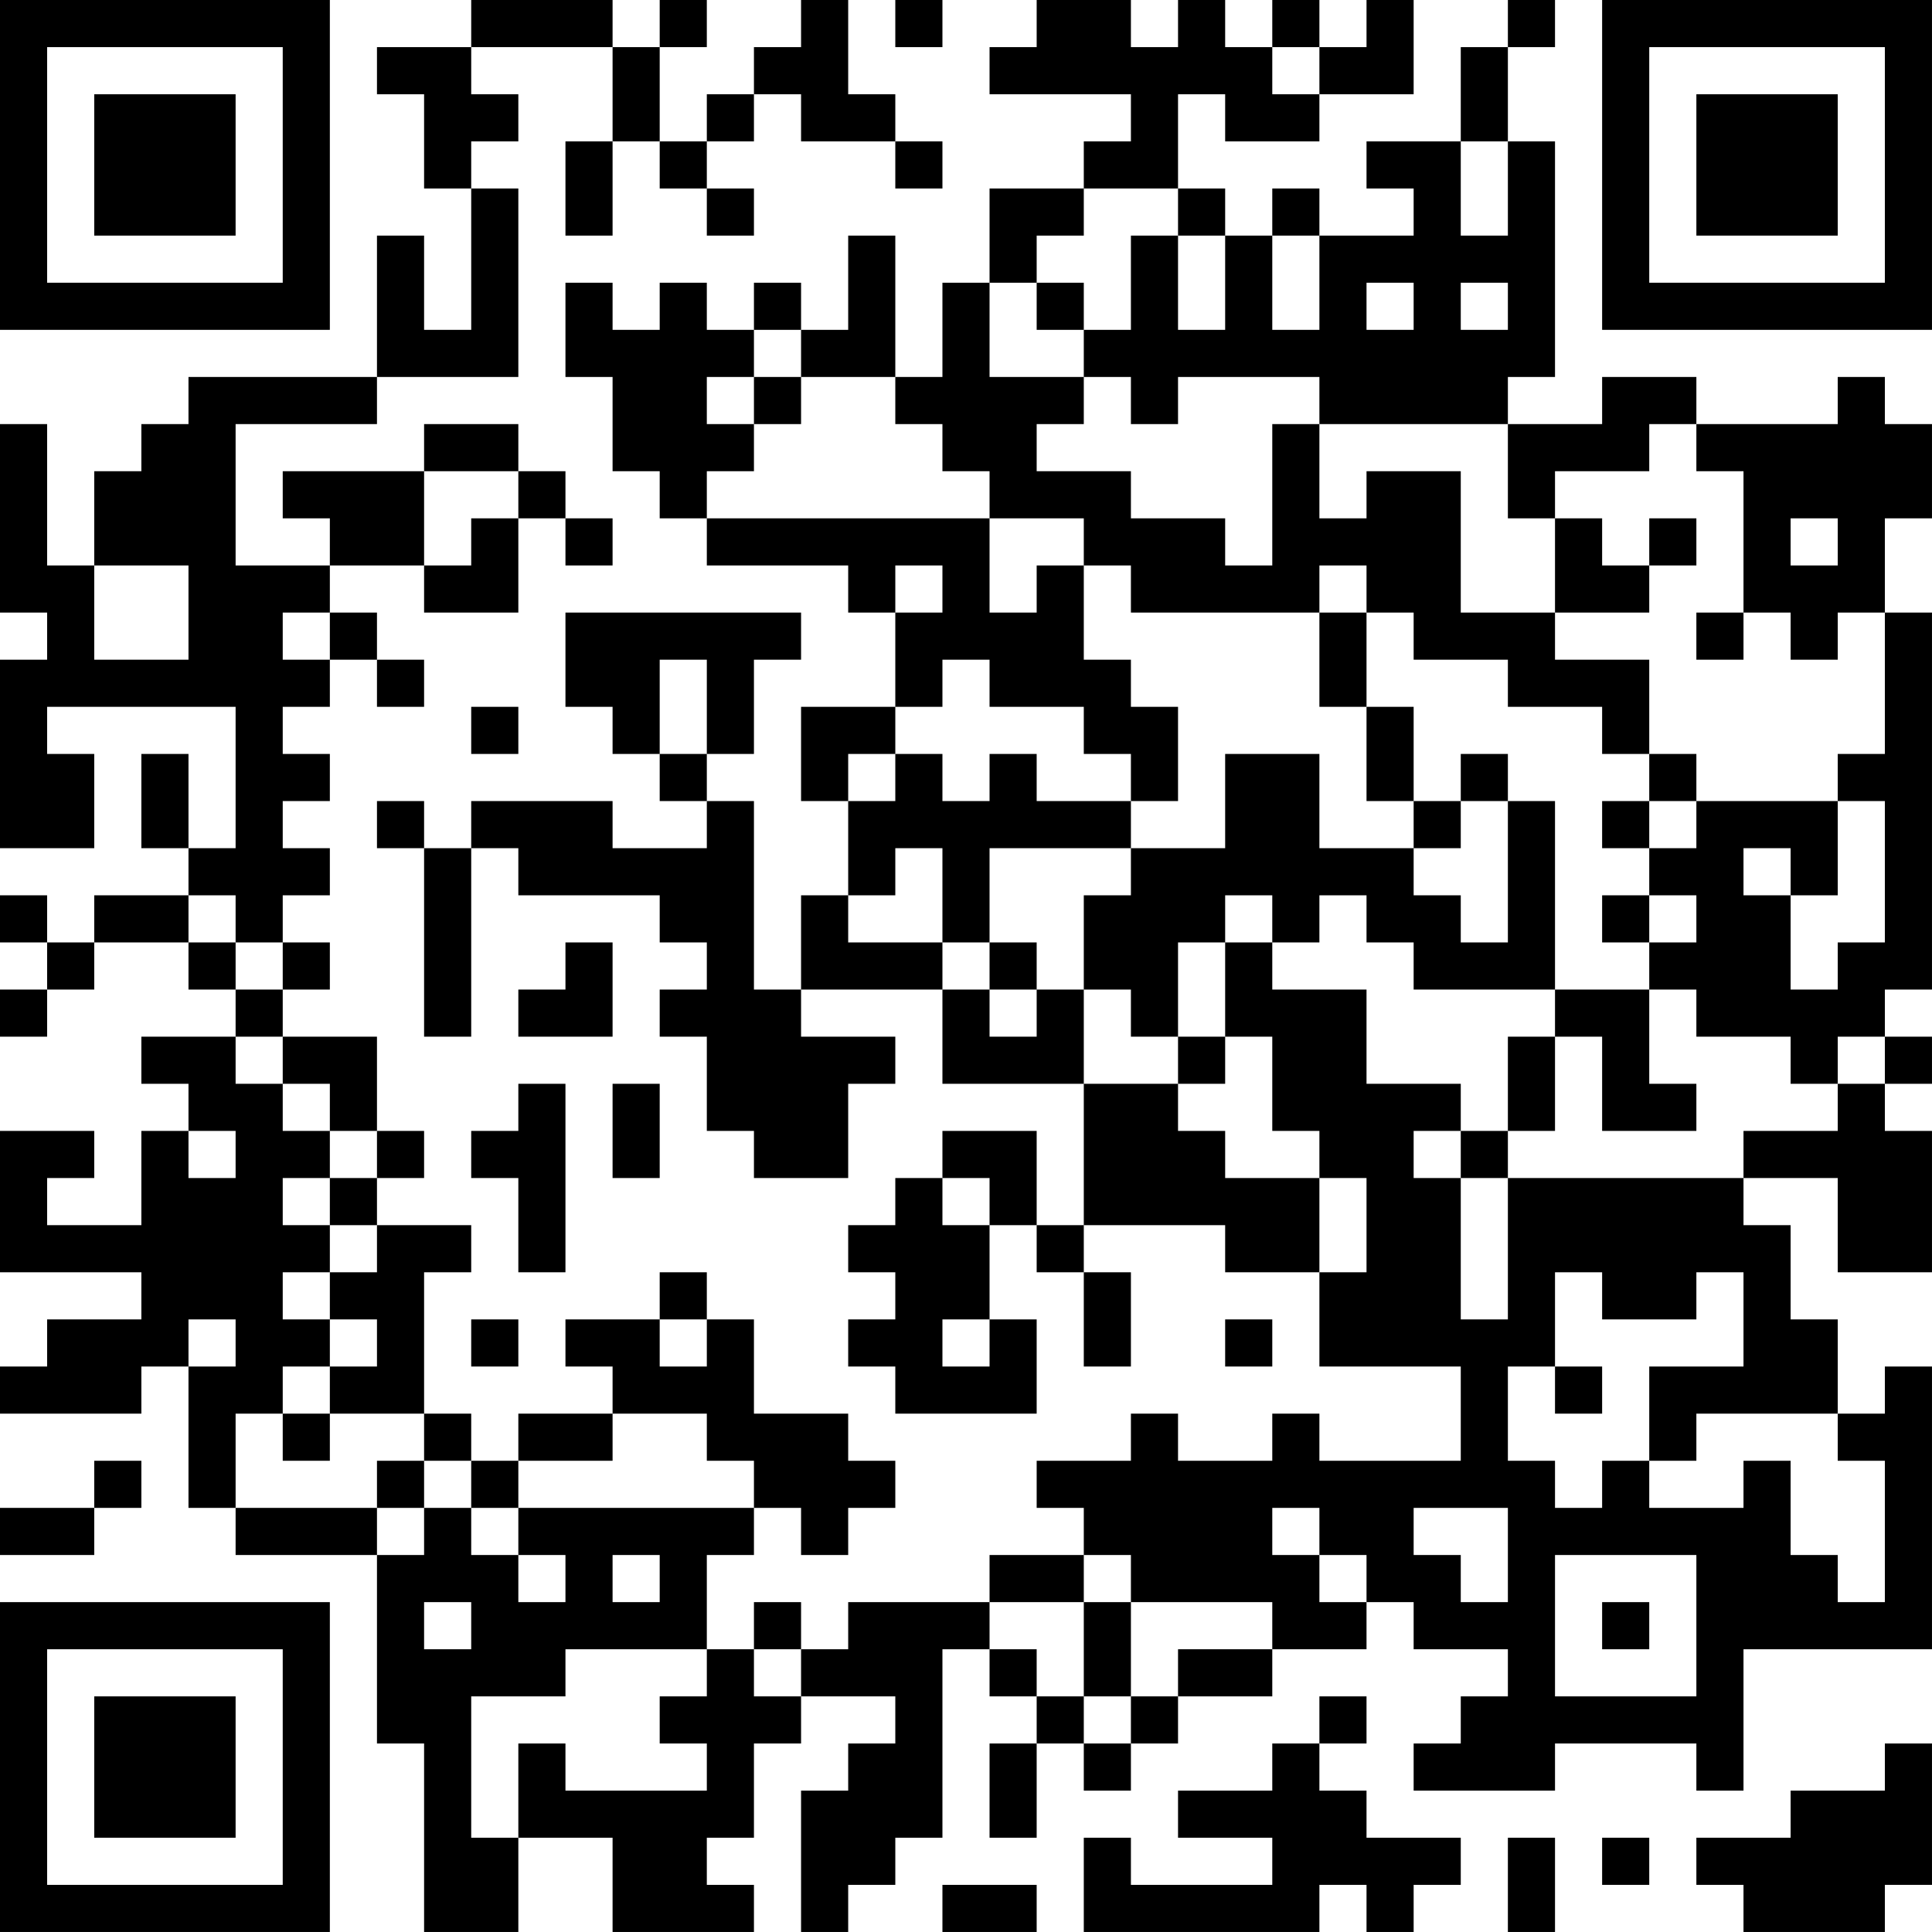 <?xml version="1.0" encoding="UTF-8"?>
<svg xmlns="http://www.w3.org/2000/svg" version="1.1" width="200" height="200" viewBox="0 0 200 200"><rect x="0" y="0" width="200" height="200" fill="#ffffff"/><g transform="scale(4.878)"><g transform="translate(0,0)"><path fill-rule="evenodd" d="M10 0L10 1L8 1L8 2L9 2L9 4L10 4L10 7L9 7L9 5L8 5L8 8L4 8L4 9L3 9L3 10L2 10L2 12L1 12L1 9L0 9L0 13L1 13L1 14L0 14L0 18L2 18L2 16L1 16L1 15L5 15L5 18L4 18L4 16L3 16L3 18L4 18L4 19L2 19L2 20L1 20L1 19L0 19L0 20L1 20L1 21L0 21L0 22L1 22L1 21L2 21L2 20L4 20L4 21L5 21L5 22L3 22L3 23L4 23L4 24L3 24L3 26L1 26L1 25L2 25L2 24L0 24L0 27L3 27L3 28L1 28L1 29L0 29L0 30L3 30L3 29L4 29L4 32L5 32L5 33L8 33L8 37L9 37L9 41L11 41L11 39L13 39L13 41L16 41L16 40L15 40L15 39L16 39L16 37L17 37L17 36L19 36L19 37L18 37L18 38L17 38L17 41L18 41L18 40L19 40L19 39L20 39L20 35L21 35L21 36L22 36L22 37L21 37L21 39L22 39L22 37L23 37L23 38L24 38L24 37L25 37L25 36L27 36L27 35L29 35L29 34L30 34L30 35L32 35L32 36L31 36L31 37L30 37L30 38L33 38L33 37L36 37L36 38L37 38L37 35L41 35L41 29L40 29L40 30L39 30L39 28L38 28L38 26L37 26L37 25L39 25L39 27L41 27L41 24L40 24L40 23L41 23L41 22L40 22L40 21L41 21L41 13L40 13L40 11L41 11L41 9L40 9L40 8L39 8L39 9L36 9L36 8L34 8L34 9L32 9L32 8L33 8L33 3L32 3L32 1L33 1L33 0L32 0L32 1L31 1L31 3L29 3L29 4L30 4L30 5L28 5L28 4L27 4L27 5L26 5L26 4L25 4L25 2L26 2L26 3L28 3L28 2L30 2L30 0L29 0L29 1L28 1L28 0L27 0L27 1L26 1L26 0L25 0L25 1L24 1L24 0L22 0L22 1L21 1L21 2L24 2L24 3L23 3L23 4L21 4L21 6L20 6L20 8L19 8L19 5L18 5L18 7L17 7L17 6L16 6L16 7L15 7L15 6L14 6L14 7L13 7L13 6L12 6L12 8L13 8L13 10L14 10L14 11L15 11L15 12L18 12L18 13L19 13L19 15L17 15L17 17L18 17L18 19L17 19L17 21L16 21L16 17L15 17L15 16L16 16L16 14L17 14L17 13L12 13L12 15L13 15L13 16L14 16L14 17L15 17L15 18L13 18L13 17L10 17L10 18L9 18L9 17L8 17L8 18L9 18L9 22L10 22L10 18L11 18L11 19L14 19L14 20L15 20L15 21L14 21L14 22L15 22L15 24L16 24L16 25L18 25L18 23L19 23L19 22L17 22L17 21L20 21L20 23L23 23L23 26L22 26L22 24L20 24L20 25L19 25L19 26L18 26L18 27L19 27L19 28L18 28L18 29L19 29L19 30L22 30L22 28L21 28L21 26L22 26L22 27L23 27L23 29L24 29L24 27L23 27L23 26L26 26L26 27L28 27L28 29L31 29L31 31L28 31L28 30L27 30L27 31L25 31L25 30L24 30L24 31L22 31L22 32L23 32L23 33L21 33L21 34L18 34L18 35L17 35L17 34L16 34L16 35L15 35L15 33L16 33L16 32L17 32L17 33L18 33L18 32L19 32L19 31L18 31L18 30L16 30L16 28L15 28L15 27L14 27L14 28L12 28L12 29L13 29L13 30L11 30L11 31L10 31L10 30L9 30L9 27L10 27L10 26L8 26L8 25L9 25L9 24L8 24L8 22L6 22L6 21L7 21L7 20L6 20L6 19L7 19L7 18L6 18L6 17L7 17L7 16L6 16L6 15L7 15L7 14L8 14L8 15L9 15L9 14L8 14L8 13L7 13L7 12L9 12L9 13L11 13L11 11L12 11L12 12L13 12L13 11L12 11L12 10L11 10L11 9L9 9L9 10L6 10L6 11L7 11L7 12L5 12L5 9L8 9L8 8L11 8L11 4L10 4L10 3L11 3L11 2L10 2L10 1L13 1L13 3L12 3L12 5L13 5L13 3L14 3L14 4L15 4L15 5L16 5L16 4L15 4L15 3L16 3L16 2L17 2L17 3L19 3L19 4L20 4L20 3L19 3L19 2L18 2L18 0L17 0L17 1L16 1L16 2L15 2L15 3L14 3L14 1L15 1L15 0L14 0L14 1L13 1L13 0ZM19 0L19 1L20 1L20 0ZM27 1L27 2L28 2L28 1ZM31 3L31 5L32 5L32 3ZM23 4L23 5L22 5L22 6L21 6L21 8L23 8L23 9L22 9L22 10L24 10L24 11L26 11L26 12L27 12L27 9L28 9L28 11L29 11L29 10L31 10L31 13L33 13L33 14L35 14L35 16L34 16L34 15L32 15L32 14L30 14L30 13L29 13L29 12L28 12L28 13L24 13L24 12L23 12L23 11L21 11L21 10L20 10L20 9L19 9L19 8L17 8L17 7L16 7L16 8L15 8L15 9L16 9L16 10L15 10L15 11L21 11L21 13L22 13L22 12L23 12L23 14L24 14L24 15L25 15L25 17L24 17L24 16L23 16L23 15L21 15L21 14L20 14L20 15L19 15L19 16L18 16L18 17L19 17L19 16L20 16L20 17L21 17L21 16L22 16L22 17L24 17L24 18L21 18L21 20L20 20L20 18L19 18L19 19L18 19L18 20L20 20L20 21L21 21L21 22L22 22L22 21L23 21L23 23L25 23L25 24L26 24L26 25L28 25L28 27L29 27L29 25L28 25L28 24L27 24L27 22L26 22L26 20L27 20L27 21L29 21L29 23L31 23L31 24L30 24L30 25L31 25L31 28L32 28L32 25L37 25L37 24L39 24L39 23L40 23L40 22L39 22L39 23L38 23L38 22L36 22L36 21L35 21L35 20L36 20L36 19L35 19L35 18L36 18L36 17L39 17L39 19L38 19L38 18L37 18L37 19L38 19L38 21L39 21L39 20L40 20L40 17L39 17L39 16L40 16L40 13L39 13L39 14L38 14L38 13L37 13L37 10L36 10L36 9L35 9L35 10L33 10L33 11L32 11L32 9L28 9L28 8L25 8L25 9L24 9L24 8L23 8L23 7L24 7L24 5L25 5L25 7L26 7L26 5L25 5L25 4ZM27 5L27 7L28 7L28 5ZM22 6L22 7L23 7L23 6ZM29 6L29 7L30 7L30 6ZM31 6L31 7L32 7L32 6ZM16 8L16 9L17 9L17 8ZM9 10L9 12L10 12L10 11L11 11L11 10ZM33 11L33 13L35 13L35 12L36 12L36 11L35 11L35 12L34 12L34 11ZM38 11L38 12L39 12L39 11ZM2 12L2 14L4 14L4 12ZM19 12L19 13L20 13L20 12ZM6 13L6 14L7 14L7 13ZM28 13L28 15L29 15L29 17L30 17L30 18L28 18L28 16L26 16L26 18L24 18L24 19L23 19L23 21L24 21L24 22L25 22L25 23L26 23L26 22L25 22L25 20L26 20L26 19L27 19L27 20L28 20L28 19L29 19L29 20L30 20L30 21L33 21L33 22L32 22L32 24L31 24L31 25L32 25L32 24L33 24L33 22L34 22L34 24L36 24L36 23L35 23L35 21L33 21L33 17L32 17L32 16L31 16L31 17L30 17L30 15L29 15L29 13ZM36 13L36 14L37 14L37 13ZM14 14L14 16L15 16L15 14ZM10 15L10 16L11 16L11 15ZM35 16L35 17L34 17L34 18L35 18L35 17L36 17L36 16ZM31 17L31 18L30 18L30 19L31 19L31 20L32 20L32 17ZM4 19L4 20L5 20L5 21L6 21L6 20L5 20L5 19ZM34 19L34 20L35 20L35 19ZM12 20L12 21L11 21L11 22L13 22L13 20ZM21 20L21 21L22 21L22 20ZM5 22L5 23L6 23L6 24L7 24L7 25L6 25L6 26L7 26L7 27L6 27L6 28L7 28L7 29L6 29L6 30L5 30L5 32L8 32L8 33L9 33L9 32L10 32L10 33L11 33L11 34L12 34L12 33L11 33L11 32L16 32L16 31L15 31L15 30L13 30L13 31L11 31L11 32L10 32L10 31L9 31L9 30L7 30L7 29L8 29L8 28L7 28L7 27L8 27L8 26L7 26L7 25L8 25L8 24L7 24L7 23L6 23L6 22ZM11 23L11 24L10 24L10 25L11 25L11 27L12 27L12 23ZM13 23L13 25L14 25L14 23ZM4 24L4 25L5 25L5 24ZM20 25L20 26L21 26L21 25ZM33 27L33 29L32 29L32 31L33 31L33 32L34 32L34 31L35 31L35 32L37 32L37 31L38 31L38 33L39 33L39 34L40 34L40 31L39 31L39 30L36 30L36 31L35 31L35 29L37 29L37 27L36 27L36 28L34 28L34 27ZM4 28L4 29L5 29L5 28ZM10 28L10 29L11 29L11 28ZM14 28L14 29L15 29L15 28ZM20 28L20 29L21 29L21 28ZM26 28L26 29L27 29L27 28ZM33 29L33 30L34 30L34 29ZM6 30L6 31L7 31L7 30ZM2 31L2 32L0 32L0 33L2 33L2 32L3 32L3 31ZM8 31L8 32L9 32L9 31ZM27 32L27 33L28 33L28 34L29 34L29 33L28 33L28 32ZM30 32L30 33L31 33L31 34L32 34L32 32ZM13 33L13 34L14 34L14 33ZM23 33L23 34L21 34L21 35L22 35L22 36L23 36L23 37L24 37L24 36L25 36L25 35L27 35L27 34L24 34L24 33ZM33 33L33 36L36 36L36 33ZM9 34L9 35L10 35L10 34ZM23 34L23 36L24 36L24 34ZM34 34L34 35L35 35L35 34ZM12 35L12 36L10 36L10 39L11 39L11 37L12 37L12 38L15 38L15 37L14 37L14 36L15 36L15 35ZM16 35L16 36L17 36L17 35ZM28 36L28 37L27 37L27 38L25 38L25 39L27 39L27 40L24 40L24 39L23 39L23 41L28 41L28 40L29 40L29 41L30 41L30 40L31 40L31 39L29 39L29 38L28 38L28 37L29 37L29 36ZM40 37L40 38L38 38L38 39L36 39L36 40L37 40L37 41L40 41L40 40L41 40L41 37ZM32 39L32 41L33 41L33 39ZM34 39L34 40L35 40L35 39ZM20 40L20 41L22 41L22 40ZM0 0L0 7L7 7L7 0ZM1 1L1 6L6 6L6 1ZM2 2L2 5L5 5L5 2ZM34 0L34 7L41 7L41 0ZM35 1L35 6L40 6L40 1ZM36 2L36 5L39 5L39 2ZM0 34L0 41L7 41L7 34ZM1 35L1 40L6 40L6 35ZM2 36L2 39L5 39L5 36Z" fill="#000000"/></g></g></svg>
